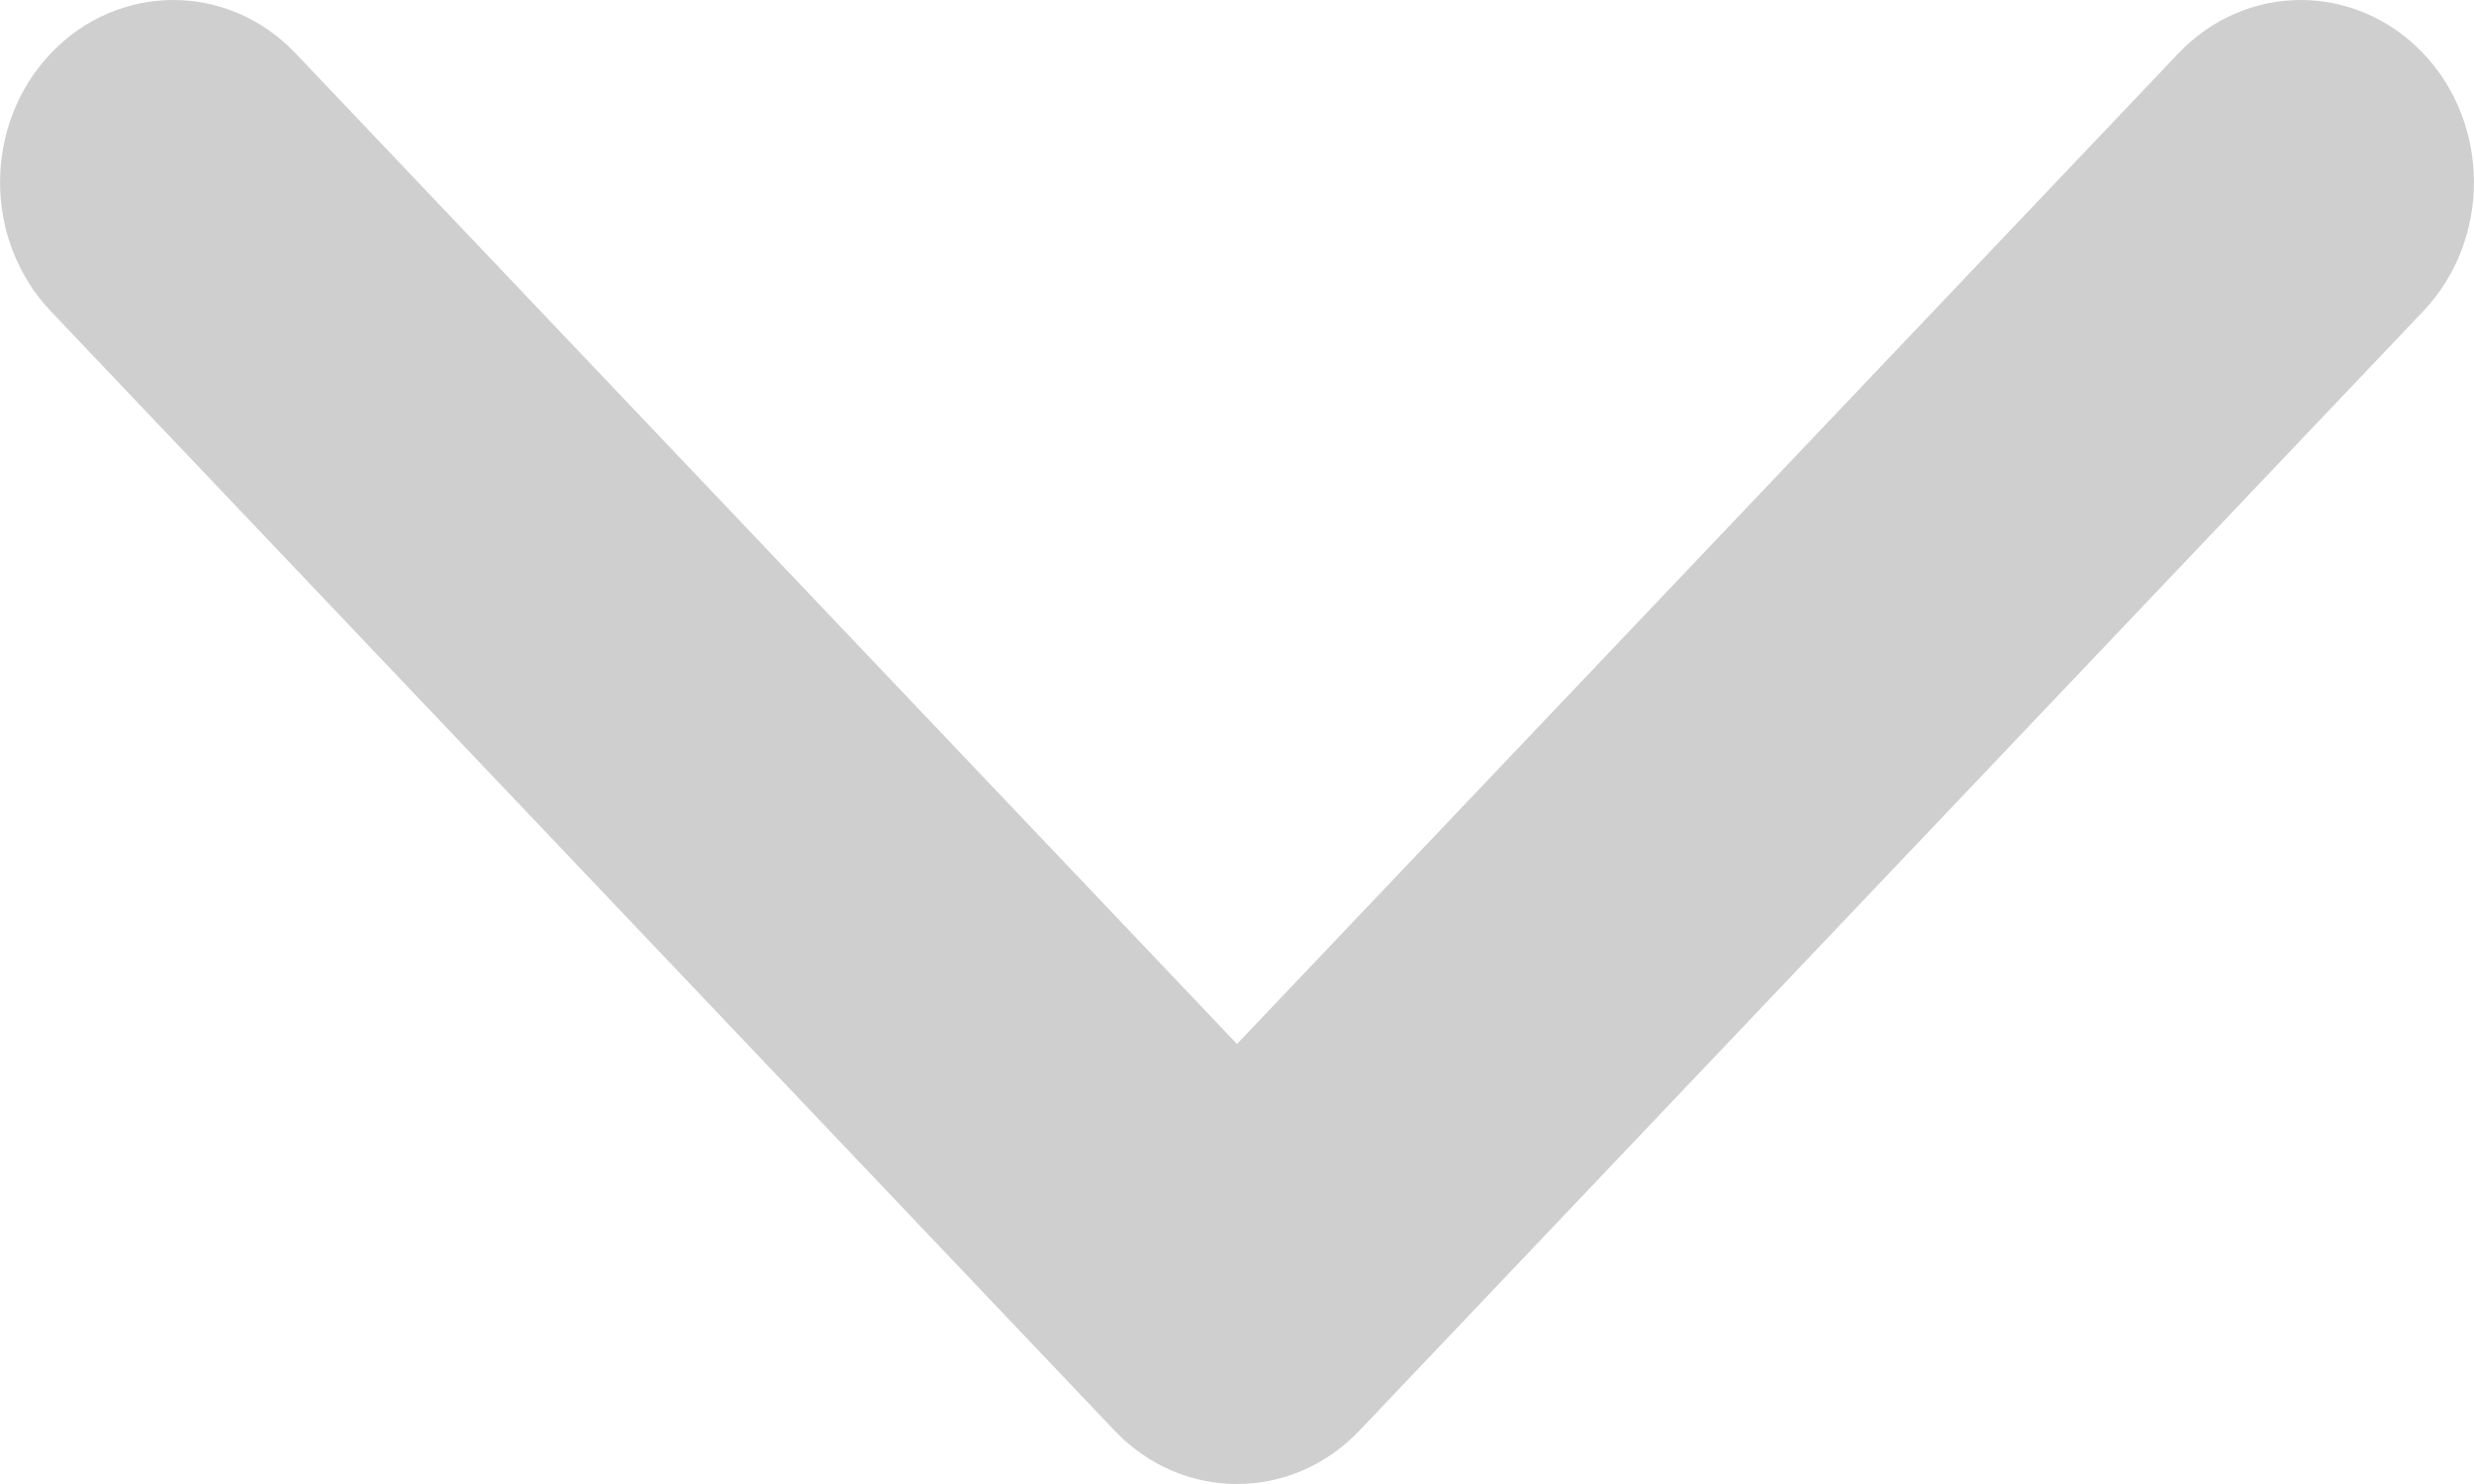 <?xml version="1.0" encoding="UTF-8"?>
<svg width="10px" height="6px" viewBox="0 0 10 6" version="1.1" xmlns="http://www.w3.org/2000/svg" xmlns:xlink="http://www.w3.org/1999/xlink">
    <!-- Generator: Sketch 50.2 (55047) - http://www.bohemiancoding.com/sketch -->
    <title>Shape</title>
    <desc>Created with Sketch.</desc>
    <defs></defs>
    <g id="Web" stroke="none" stroke-width="1" fill="none" fill-rule="evenodd">
        <g id="Desktop-HD" transform="translate(-1175, -5075)" fill="#CFCFCF" fill-rule="nonzero">
            <g id="TICKETS-#5" transform="translate(93, 4821)">
                <g id="content" transform="translate(63, 0)">
                    <g id="Super-Early-Bird-Student" transform="translate(1, 0)">
                        <g id="flaticon1531054923-svg" transform="translate(1023, 257) rotate(-270) translate(-1023, -257) translate(1020, 252)">
                            <path d="M5.784,5.495 L1.258,9.795 C0.97,10.068 0.504,10.068 0.216,9.795 C-0.072,9.521 -0.072,9.078 0.216,8.805 L4.221,5 L0.216,1.195 C-0.072,0.922 -0.072,0.479 0.216,0.205 C0.504,-0.068 0.97,-0.068 1.258,0.205 L5.784,4.505 C5.928,4.642 6,4.821 6,5 C6,5.179 5.928,5.358 5.784,5.495 Z" id="Shape"></path>
                        </g>
                    </g>
                </g>
            </g>
        </g>
    </g>
</svg>
